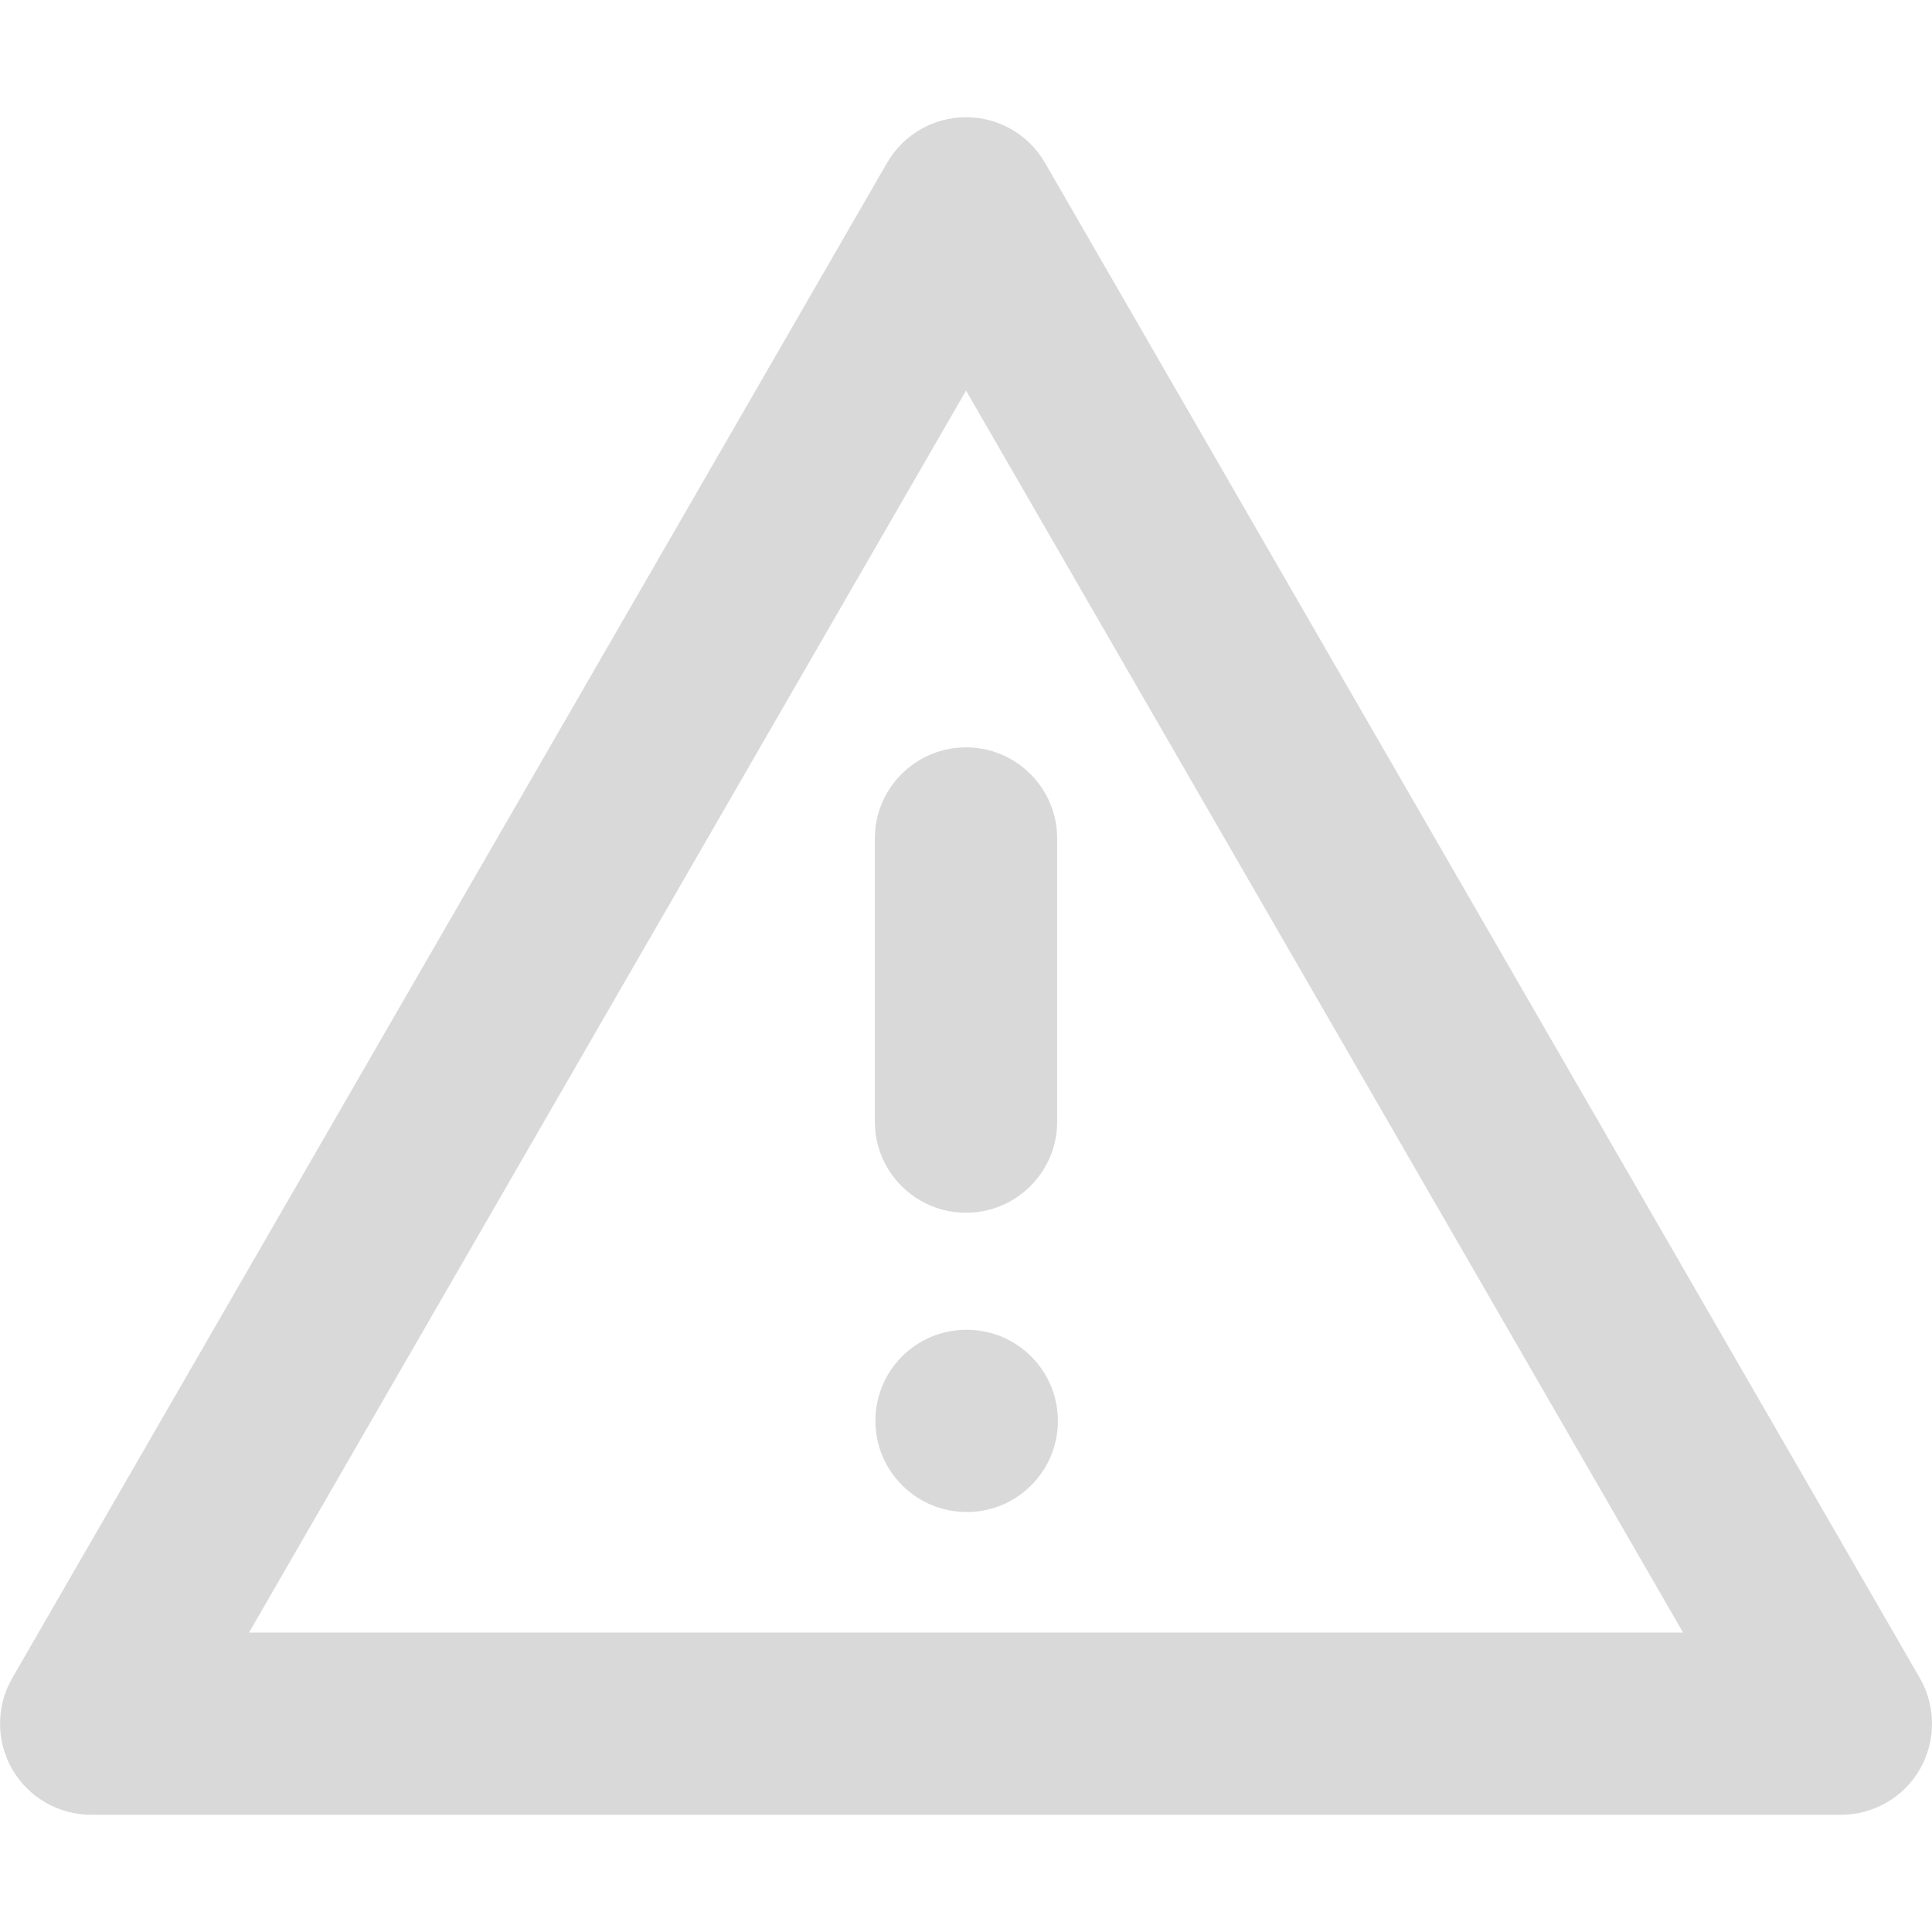 <svg id="Layer_1" enable-background="new 0 0 48 48" height="300" viewBox="0 0 48 48" width="300" xmlns="http://www.w3.org/2000/svg" xmlns:xlink="http://www.w3.org/1999/xlink" version="1.1" xmlns:svgjs="http://svgjs.dev/svgjs"><g width="100%" height="100%" transform="matrix(1,0,0,1,0,0)"><pattern id="Unnamed_Pattern_11" height="86" overflow="visible" patternUnits="userSpaceOnUse" viewBox="0 -86 98 86" width="98" x="-544"><g><path d="m0 0h98v-86h-98z" fill="none" fill-opacity="1" stroke="none" stroke-opacity="1"/><path d="m98 0h-98v-86h98z" fill="#dad9d9" fill-opacity="1" data-original-color="#6e6eaaff" stroke="none" stroke-opacity="1"/></g></pattern><g fill="url(#Unnamed_Pattern_11)"><path d="m47.698 41.692-21.736-37.648c-.404-.701-1.152-1.132-1.961-1.132-.811 0-1.557.432-1.961 1.132l-21.736 37.648c-.404.701-.404 1.563 0 2.264s1.152 1.132 1.961 1.132h43.473c.809 0 1.557-.432 1.961-1.132.402-.701.402-1.563-.001-2.264zm-41.511-1.132 17.814-30.856 17.814 30.856z" fill="url(#Unnamed_Pattern_11)" data-original-color="Unnamed_Pattern_11" stroke="none" stroke-opacity="1"/><path d="m21.735 20.833v7.033c0 1.25 1.014 2.264 2.266 2.264 1.25 0 2.264-1.013 2.264-2.264v-7.033c0-1.25-1.014-2.265-2.264-2.265-1.252 0-2.266 1.014-2.266 2.265z" fill="url(#Unnamed_Pattern_11)" data-original-color="Unnamed_Pattern_11" stroke="none" stroke-opacity="1"/><path d="m24.019 33.038h-.01c-1.25 0-2.26 1.014-2.26 2.264 0 1.251 1.02 2.264 2.27 2.264s2.264-1.013 2.264-2.264c-.001-1.251-1.014-2.264-2.264-2.264z" fill="url(#Unnamed_Pattern_11)" data-original-color="Unnamed_Pattern_11" stroke="none" stroke-opacity="1"/></g></g></svg>